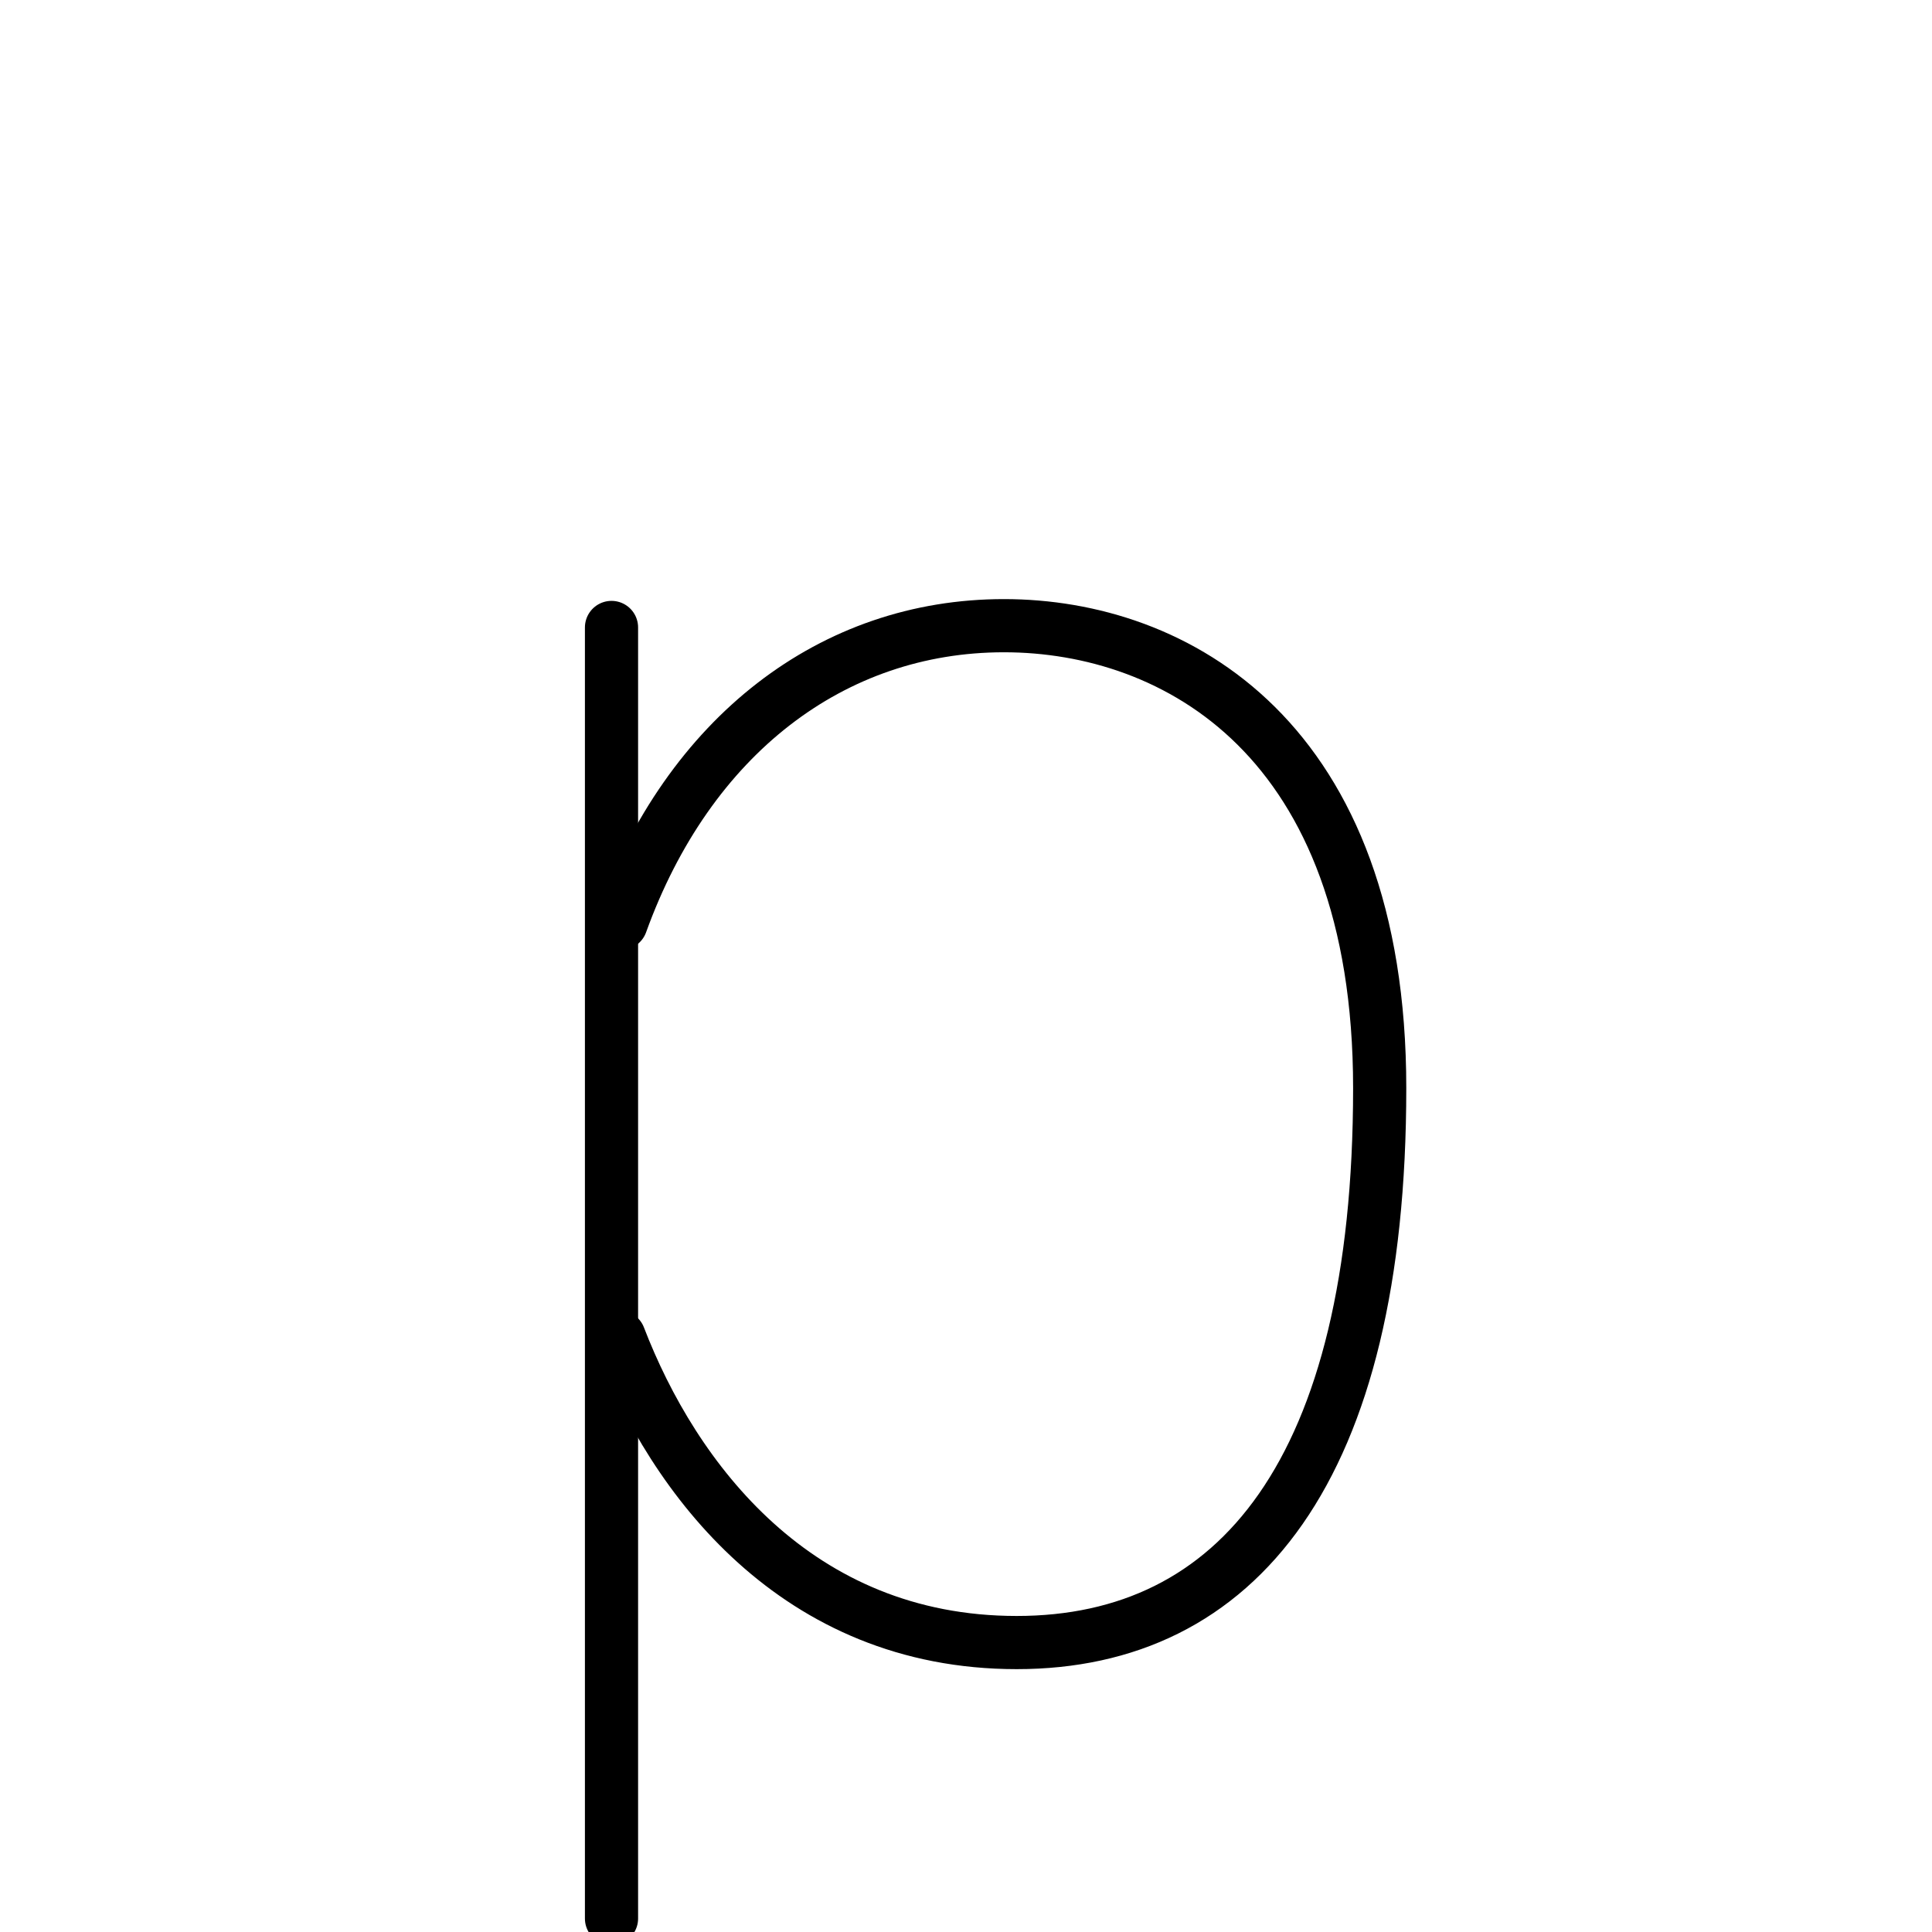 <svg xmlns="http://www.w3.org/2000/svg" width="109" height="109" viewBox="0 0 109 109"><g xmlns:kvg="http://kanjivg.tagaini.net" id="kvg:StrokePaths_0ff50" style="fill:none;stroke:#000000;stroke-width:3;stroke-linecap:round;stroke-linejoin:round;"><g id="kvg:0ff50"><path id="kvg:0ff50-s1" d="M34.5,35.4c0,5.92,0,63.01,0,72.84"/><path id="kvg:0ff50-s2" d="M35.04,52.09c3.82-10.58,11.92-16.79,21.6-16.79c9.68,0,21.2,6.36,21.2,26.09c0,21.59-8.05,31.28-20.48,31.28c-12.43,0-19.36-9.25-22.43-17.24"/></g></g></svg>